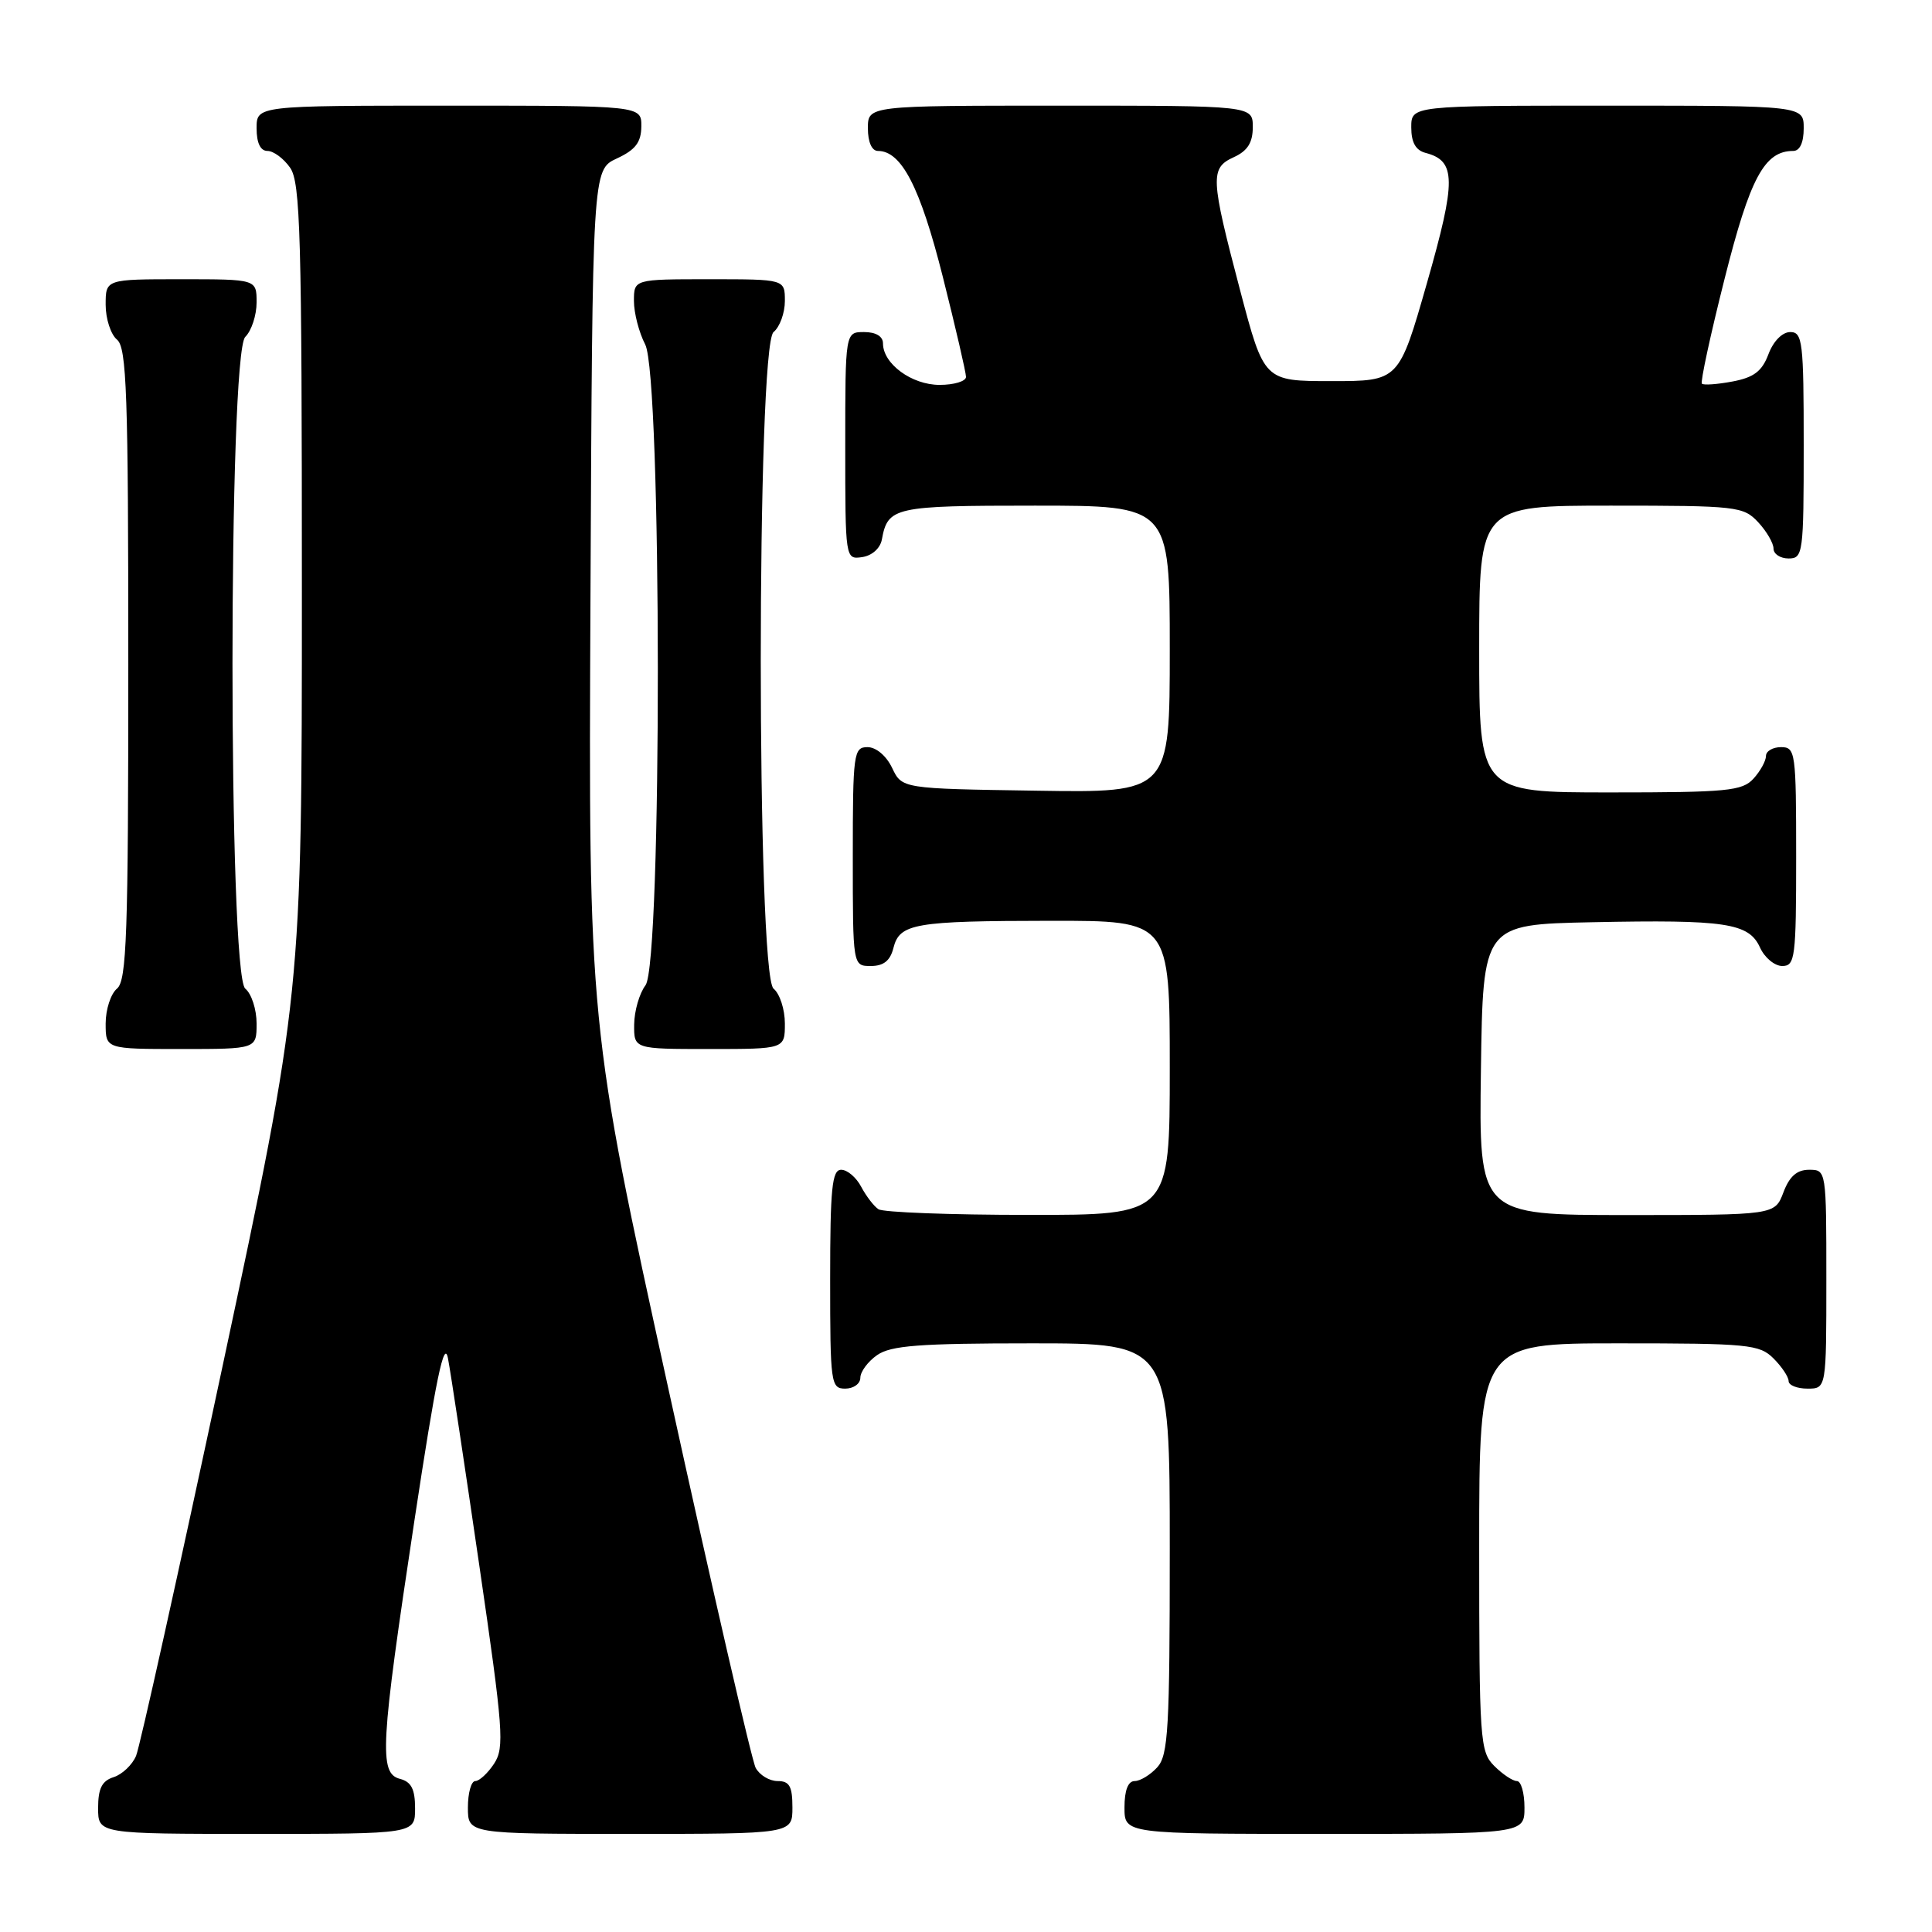 <?xml version="1.0" encoding="UTF-8" standalone="no"?>
<!DOCTYPE svg PUBLIC "-//W3C//DTD SVG 1.1//EN" "http://www.w3.org/Graphics/SVG/1.1/DTD/svg11.dtd" >
<svg xmlns="http://www.w3.org/2000/svg" xmlns:xlink="http://www.w3.org/1999/xlink" version="1.1" viewBox="0 0 256 256">
 <g >
 <path fill="currentColor"
d=" M 55.00 239.62 C 55.00 237.07 54.50 236.10 53.00 235.71 C 50.19 234.98 50.40 231.31 54.91 201.50 C 57.76 182.68 58.86 177.36 59.36 180.00 C 59.73 181.93 61.59 194.27 63.51 207.43 C 66.69 229.22 66.86 231.56 65.48 233.68 C 64.64 234.96 63.51 236.00 62.98 236.00 C 62.44 236.00 62.00 237.57 62.00 239.50 C 62.00 243.00 62.00 243.00 83.50 243.00 C 105.00 243.00 105.00 243.00 105.00 239.50 C 105.00 236.69 104.61 236.00 103.04 236.00 C 101.95 236.00 100.65 235.21 100.13 234.25 C 99.62 233.29 94.42 210.73 88.59 184.13 C 77.98 135.76 77.98 135.76 78.24 79.13 C 78.50 22.50 78.50 22.50 81.73 21.00 C 84.21 19.85 84.96 18.86 84.98 16.75 C 85.00 14.00 85.00 14.00 59.50 14.00 C 34.00 14.00 34.00 14.00 34.00 17.00 C 34.00 18.95 34.51 20.00 35.44 20.00 C 36.24 20.00 37.59 21.00 38.44 22.22 C 39.81 24.17 40.00 31.16 40.00 78.09 C 40.00 131.74 40.00 131.74 29.47 181.12 C 23.68 208.28 18.53 231.47 18.03 232.66 C 17.53 233.85 16.19 235.12 15.06 235.48 C 13.51 235.97 13.00 236.98 13.00 239.57 C 13.00 243.00 13.00 243.00 34.00 243.00 C 55.00 243.00 55.00 243.00 55.00 239.62 Z  M 202.00 239.50 C 202.00 237.57 201.55 236.00 201.00 236.00 C 200.45 236.00 199.10 235.10 198.00 234.00 C 196.10 232.10 196.00 230.67 196.00 205.00 C 196.00 178.00 196.00 178.00 214.50 178.00 C 231.67 178.00 233.14 178.14 235.00 180.00 C 236.10 181.10 237.00 182.45 237.00 183.00 C 237.00 183.55 238.12 184.00 239.50 184.00 C 242.00 184.00 242.00 184.00 242.00 169.50 C 242.00 155.07 241.99 155.00 239.72 155.00 C 238.10 155.00 237.11 155.87 236.31 158.00 C 235.17 161.00 235.17 161.00 215.57 161.00 C 195.96 161.00 195.96 161.00 196.23 141.75 C 196.50 122.50 196.50 122.50 211.00 122.20 C 228.67 121.84 231.73 122.30 233.21 125.55 C 233.82 126.90 235.15 128.00 236.16 128.00 C 237.86 128.00 238.00 126.91 238.00 113.50 C 238.00 99.67 237.91 99.00 236.00 99.00 C 234.90 99.00 234.00 99.53 234.00 100.17 C 234.00 100.82 233.26 102.17 232.35 103.17 C 230.86 104.81 228.88 105.00 213.35 105.00 C 196.00 105.00 196.00 105.00 196.00 86.00 C 196.00 67.00 196.00 67.00 213.46 67.00 C 230.14 67.00 231.01 67.10 232.96 69.19 C 234.08 70.39 235.00 71.97 235.00 72.69 C 235.00 73.41 235.90 74.00 237.00 74.00 C 238.91 74.00 239.00 73.33 239.00 59.00 C 239.00 45.28 238.85 44.00 237.22 44.00 C 236.17 44.00 234.98 45.20 234.33 46.93 C 233.48 49.20 232.39 50.02 229.57 50.55 C 227.55 50.93 225.73 51.06 225.51 50.84 C 225.29 50.62 226.64 44.38 228.51 36.97 C 231.89 23.55 233.80 20.00 237.61 20.00 C 238.49 20.00 239.00 18.89 239.00 17.00 C 239.00 14.00 239.00 14.00 213.00 14.00 C 187.00 14.00 187.00 14.00 187.00 16.88 C 187.00 18.88 187.59 19.92 188.90 20.26 C 192.95 21.32 192.98 23.86 189.08 37.50 C 185.36 50.50 185.36 50.50 176.43 50.50 C 167.50 50.50 167.50 50.50 164.33 38.50 C 160.38 23.50 160.32 22.27 163.50 20.82 C 165.31 19.99 166.00 18.90 166.00 16.84 C 166.00 14.00 166.00 14.00 140.50 14.00 C 115.00 14.00 115.00 14.00 115.00 17.00 C 115.00 18.82 115.52 20.00 116.33 20.00 C 119.46 20.00 121.93 24.80 124.93 36.69 C 126.62 43.40 128.00 49.36 128.00 49.94 C 128.00 50.52 126.42 51.00 124.50 51.00 C 120.81 51.00 117.00 48.21 117.00 45.50 C 117.00 44.57 116.06 44.00 114.50 44.00 C 112.00 44.00 112.00 44.00 112.00 59.07 C 112.00 74.11 112.01 74.14 114.24 73.82 C 115.54 73.63 116.63 72.66 116.85 71.50 C 117.64 67.18 118.46 67.00 137.12 67.00 C 155.00 67.00 155.00 67.00 155.00 86.02 C 155.00 105.05 155.00 105.05 137.26 104.77 C 119.52 104.50 119.52 104.50 118.21 101.75 C 117.44 100.14 116.08 99.00 114.95 99.00 C 113.11 99.00 113.00 99.80 113.00 113.50 C 113.00 128.00 113.00 128.00 115.39 128.00 C 117.08 128.00 117.96 127.30 118.38 125.62 C 119.20 122.36 121.13 122.03 139.25 122.01 C 155.00 122.00 155.00 122.00 155.00 141.50 C 155.00 161.00 155.00 161.00 136.25 160.98 C 125.94 160.98 117.00 160.64 116.40 160.23 C 115.79 159.83 114.77 158.49 114.11 157.25 C 113.46 156.01 112.27 155.00 111.46 155.00 C 110.25 155.00 110.00 157.43 110.00 169.50 C 110.00 183.33 110.09 184.00 112.00 184.00 C 113.10 184.00 114.00 183.35 114.00 182.56 C 114.00 181.76 115.00 180.41 116.22 179.56 C 118.04 178.29 121.80 178.00 136.72 178.00 C 155.00 178.00 155.00 178.00 155.00 205.17 C 155.00 229.05 154.80 232.56 153.35 234.17 C 152.43 235.18 151.08 236.00 150.35 236.00 C 149.47 236.00 149.00 237.23 149.00 239.50 C 149.00 243.00 149.00 243.00 175.50 243.00 C 202.00 243.00 202.00 243.00 202.00 239.50 Z  M 34.00 135.62 C 34.00 133.76 33.33 131.68 32.50 131.00 C 30.24 129.13 30.24 46.90 32.50 44.64 C 33.33 43.82 34.00 41.76 34.00 40.07 C 34.00 37.00 34.00 37.00 24.00 37.00 C 14.00 37.00 14.00 37.00 14.00 40.38 C 14.00 42.24 14.68 44.32 15.50 45.00 C 16.79 46.07 17.00 52.10 17.00 88.00 C 17.00 123.90 16.79 129.93 15.50 131.00 C 14.68 131.68 14.00 133.76 14.00 135.62 C 14.00 139.00 14.00 139.00 24.00 139.00 C 34.00 139.00 34.00 139.00 34.00 135.62 Z  M 104.00 135.62 C 104.00 133.76 103.33 131.68 102.50 131.00 C 100.24 129.13 100.24 45.87 102.50 44.00 C 103.33 43.32 104.00 41.46 104.00 39.88 C 104.00 37.00 104.00 37.00 94.00 37.00 C 84.00 37.00 84.00 37.00 84.00 39.89 C 84.00 41.47 84.67 44.06 85.49 45.64 C 87.70 49.87 87.74 127.64 85.53 130.56 C 84.72 131.63 84.05 133.96 84.03 135.75 C 84.00 139.00 84.00 139.00 94.00 139.00 C 104.00 139.00 104.00 139.00 104.00 135.62 Z "/>
</g>
</svg>